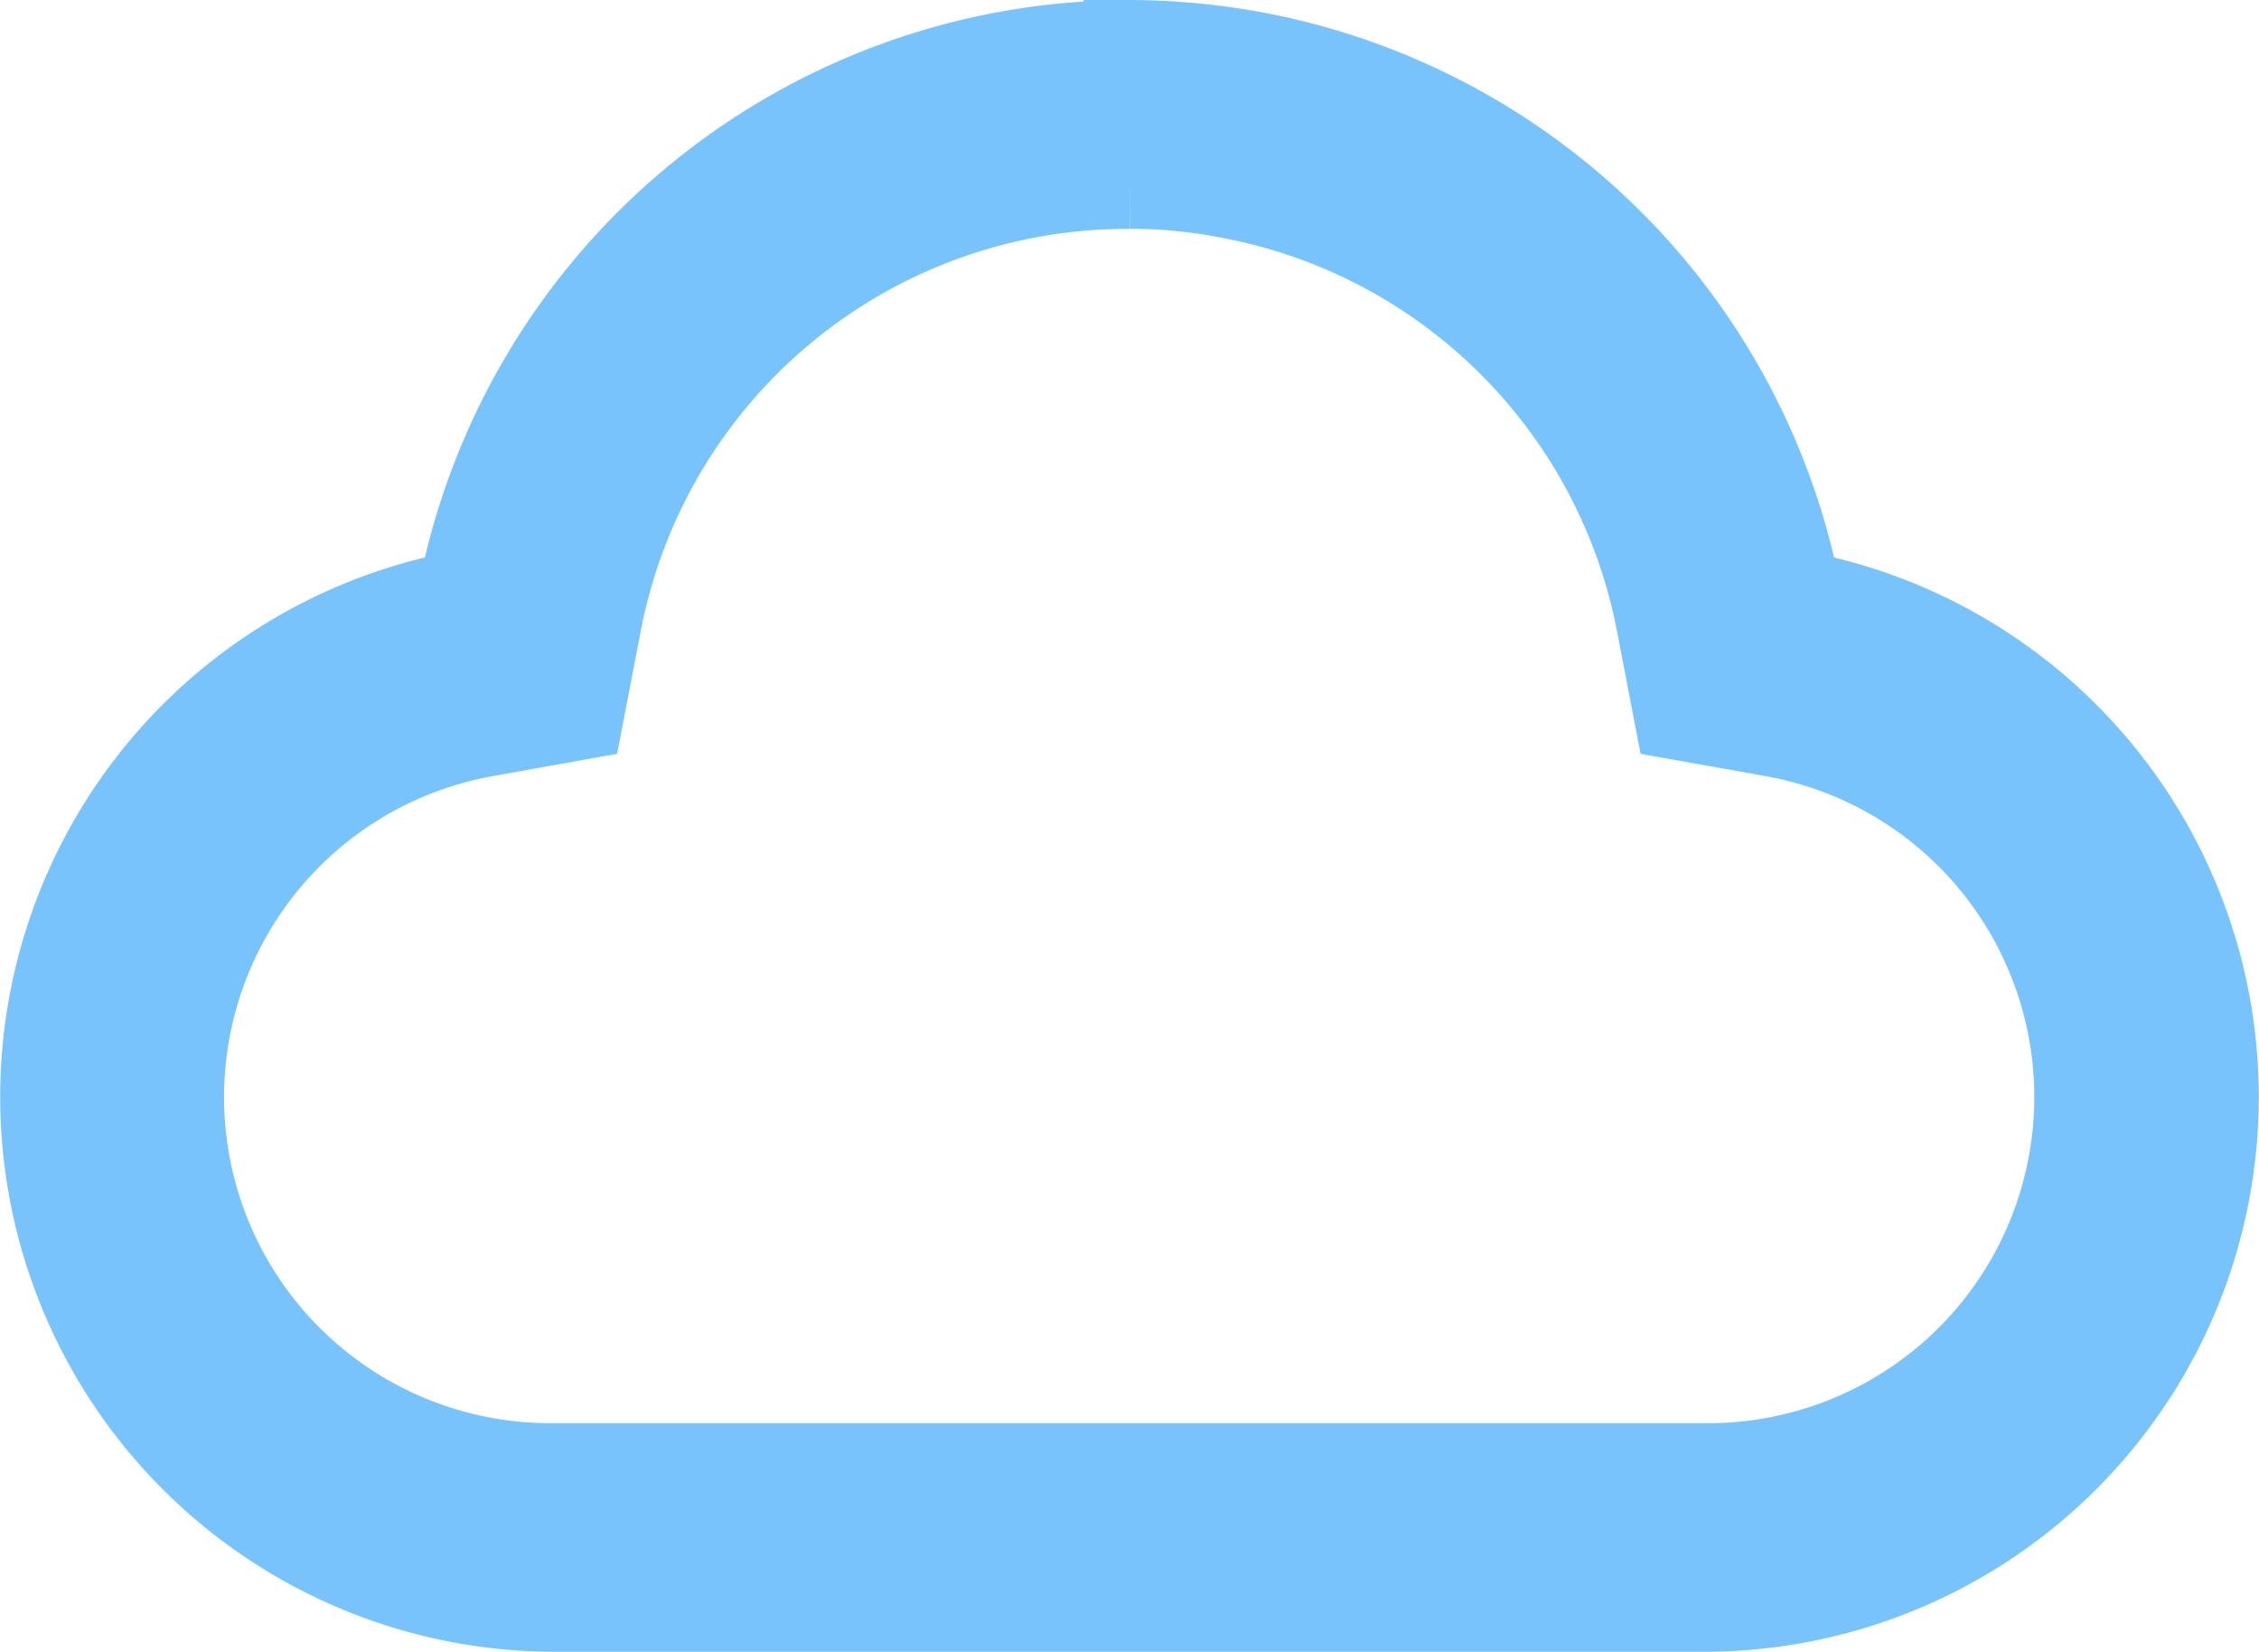 <svg xmlns="http://www.w3.org/2000/svg" width="96.885" height="70.832" viewBox="0 0 96.885 70.832">
  <path id="cloud" d="M46.474,11.436a22.261,22.261,0,0,1,4.39.437A23.246,23.246,0,0,1,69.314,30.3l.754,3.923,3.923.7a15.983,15.983,0,0,1-2.906,31.731H21.776a15.983,15.983,0,0,1-2.906-31.731l3.895-.7L23.52,30.3a23.246,23.246,0,0,1,22.954-18.86m0-5.811A29.057,29.057,0,0,0,17.91,29.22a21.794,21.794,0,0,0,3.836,43.237h49.4A21.794,21.794,0,0,0,74.978,29.22,29.057,29.057,0,0,0,51.906,6.147a29.843,29.843,0,0,0-5.432-.522Z" transform="translate(1.998 -3.625)" fill="#78c3fb" stroke="#78c3fb" stroke-width="4"/>
</svg>
